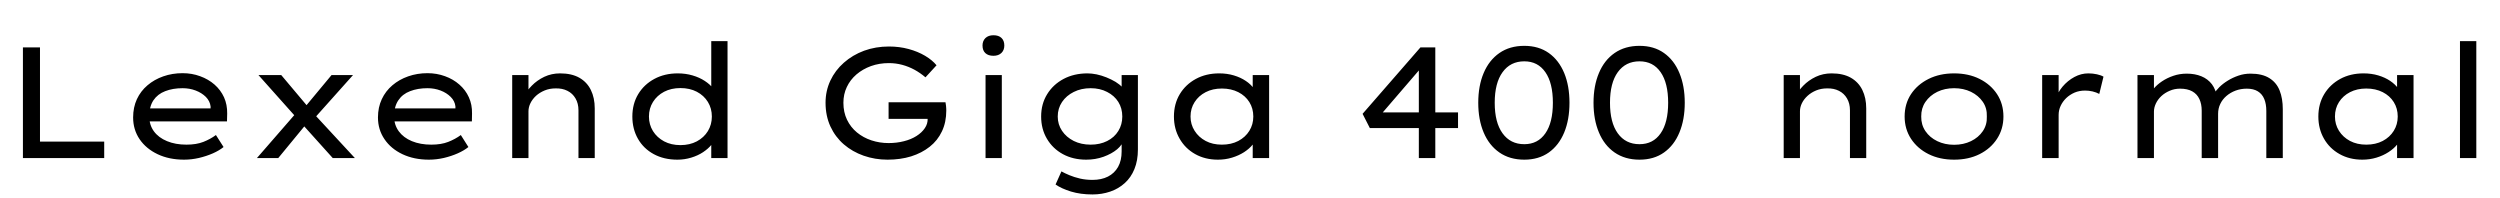 <svg xmlns="http://www.w3.org/2000/svg" xmlns:xlink="http://www.w3.org/1999/xlink" width="379.536" height="30"><path fill="black" d="M15.82 24L3.48 24L3.48 7.20L6.07 7.20L6.07 21.50L15.82 21.50L15.82 24ZM27.94 24.24L27.94 24.24Q25.68 24.24 23.93 23.41Q22.18 22.58 21.19 21.13Q20.21 19.68 20.21 17.83L20.21 17.83Q20.21 16.30 20.78 15.06Q21.36 13.82 22.39 12.95Q23.42 12.07 24.79 11.59Q26.16 11.11 27.72 11.11L27.72 11.11Q29.14 11.11 30.38 11.57Q31.63 12.02 32.57 12.84Q33.50 13.66 34.01 14.77Q34.51 15.89 34.49 17.23L34.49 17.23L34.46 18.43L22.30 18.43L21.74 16.46L32.33 16.46L31.97 16.73L31.97 16.15Q31.87 15.34 31.25 14.71Q30.62 14.09 29.70 13.74Q28.78 13.39 27.72 13.39L27.72 13.39Q26.23 13.39 25.08 13.84Q23.93 14.28 23.29 15.23Q22.66 16.18 22.66 17.66L22.66 17.66Q22.66 18.96 23.36 19.93Q24.07 20.90 25.36 21.43Q26.64 21.96 28.30 21.96L28.30 21.96Q29.81 21.96 30.88 21.54Q31.94 21.12 32.78 20.50L32.78 20.50L33.94 22.32Q33.29 22.85 32.32 23.28Q31.34 23.71 30.20 23.98Q29.06 24.24 27.94 24.24ZM53.88 24L50.52 24L45.60 18.53L45.17 18.05L39.24 11.40L42.70 11.40L47.16 16.70L47.57 17.18L53.88 24ZM42.24 24L39 24L44.76 17.38L46.37 18.98L42.24 24ZM53.59 11.40L47.71 17.98L46.30 16.25L50.33 11.40L53.59 11.40ZM65.11 24.24L65.11 24.24Q62.86 24.24 61.10 23.41Q59.35 22.58 58.37 21.13Q57.38 19.68 57.38 17.83L57.38 17.83Q57.38 16.30 57.96 15.06Q58.54 13.82 59.57 12.95Q60.60 12.07 61.97 11.59Q63.34 11.11 64.90 11.11L64.90 11.11Q66.31 11.11 67.56 11.57Q68.81 12.02 69.74 12.84Q70.68 13.66 71.18 14.77Q71.69 15.89 71.66 17.23L71.66 17.23L71.64 18.43L59.47 18.43L58.92 16.46L69.50 16.46L69.14 16.73L69.14 16.15Q69.05 15.34 68.42 14.71Q67.80 14.09 66.88 13.74Q65.95 13.39 64.90 13.39L64.90 13.39Q63.41 13.39 62.26 13.84Q61.10 14.28 60.47 15.23Q59.83 16.18 59.83 17.66L59.83 17.66Q59.83 18.96 60.54 19.93Q61.25 20.90 62.53 21.43Q63.82 21.96 65.47 21.96L65.47 21.96Q66.98 21.96 68.05 21.54Q69.12 21.12 69.96 20.50L69.96 20.50L71.11 22.32Q70.46 22.85 69.49 23.28Q68.52 23.71 67.38 23.98Q66.24 24.24 65.11 24.24ZM77.76 24L77.76 24L77.76 11.40L80.23 11.40L80.23 14.52L79.54 14.69Q79.94 13.80 80.74 13.00Q81.53 12.19 82.63 11.66Q83.74 11.14 85.03 11.14L85.03 11.14Q86.78 11.14 87.95 11.80Q89.11 12.46 89.70 13.66Q90.29 14.86 90.29 16.46L90.29 16.46L90.29 24L87.82 24L87.82 16.75Q87.82 15.70 87.37 14.94Q86.93 14.18 86.15 13.79Q85.37 13.39 84.34 13.42L84.34 13.42Q83.45 13.42 82.69 13.73Q81.94 14.04 81.38 14.54Q80.83 15.05 80.53 15.66Q80.23 16.27 80.23 16.90L80.23 16.90L80.23 24L79.01 24Q78.53 24 78.22 24Q77.90 24 77.76 24ZM102.84 24.24L102.84 24.24Q100.80 24.24 99.25 23.40Q97.70 22.56 96.85 21.07Q96.00 19.58 96.00 17.69L96.00 17.69Q96.00 15.77 96.89 14.29Q97.78 12.82 99.34 11.98Q100.90 11.14 102.89 11.14L102.89 11.14Q104.09 11.14 105.14 11.45Q106.20 11.76 107.00 12.29Q107.81 12.82 108.25 13.42Q108.70 14.02 108.70 14.62L108.70 14.62L107.98 14.66L107.98 6.24L110.45 6.24L110.45 24L107.98 24L107.98 20.74L108.46 20.83Q108.46 21.41 107.99 22.00Q107.52 22.58 106.74 23.10Q105.96 23.62 104.94 23.93Q103.92 24.24 102.84 24.24ZM103.30 22.03L103.30 22.03Q104.71 22.03 105.79 21.46Q106.87 20.88 107.47 19.90Q108.07 18.91 108.07 17.69L108.07 17.69Q108.07 16.46 107.47 15.48Q106.87 14.50 105.79 13.93Q104.71 13.37 103.30 13.37L103.30 13.37Q101.90 13.37 100.82 13.93Q99.74 14.50 99.13 15.48Q98.52 16.46 98.52 17.69L98.52 17.69Q98.52 18.91 99.13 19.90Q99.74 20.88 100.82 21.46Q101.90 22.03 103.30 22.03ZM134.74 24.24L134.74 24.24Q132.84 24.24 131.12 23.64Q129.41 23.04 128.11 21.92Q126.82 20.81 126.07 19.20Q125.33 17.59 125.33 15.60L125.33 15.60Q125.33 13.80 126.06 12.24Q126.79 10.68 128.11 9.52Q129.43 8.35 131.18 7.70Q132.94 7.06 134.95 7.06L134.95 7.06Q136.54 7.06 137.94 7.44Q139.34 7.82 140.44 8.47Q141.53 9.12 142.18 9.91L142.18 9.91L140.50 11.74Q139.70 11.06 138.82 10.58Q137.93 10.10 136.96 9.84Q135.98 9.58 134.95 9.58L134.95 9.58Q133.49 9.58 132.23 10.03Q130.97 10.49 130.02 11.30Q129.07 12.12 128.56 13.21Q128.04 14.30 128.04 15.60L128.04 15.60Q128.04 17.04 128.59 18.18Q129.14 19.32 130.10 20.11Q131.06 20.90 132.30 21.31Q133.54 21.72 134.90 21.72L134.90 21.72Q136.13 21.72 137.22 21.44Q138.31 21.17 139.13 20.65Q139.94 20.14 140.40 19.46Q140.86 18.79 140.83 18L140.83 18L140.81 17.62L141.19 18.05L134.90 18.05L134.90 15.53L143.54 15.53Q143.59 15.84 143.62 16.07Q143.64 16.30 143.65 16.46Q143.66 16.63 143.66 16.78L143.66 16.78Q143.66 18.55 143.00 19.94Q142.34 21.34 141.14 22.28Q139.94 23.23 138.32 23.74Q136.70 24.24 134.74 24.24ZM152.09 24L149.62 24L149.62 11.40L152.09 11.40L152.09 24ZM150.82 8.47L150.82 8.47Q150.02 8.47 149.59 8.06Q149.16 7.66 149.16 6.91L149.16 6.91Q149.16 6.22 149.60 5.78Q150.05 5.35 150.82 5.35L150.82 5.35Q151.61 5.35 152.04 5.76Q152.47 6.17 152.47 6.91L152.47 6.91Q152.47 7.61 152.03 8.04Q151.58 8.47 150.82 8.47ZM165.86 29.52L165.86 29.52Q164.04 29.52 162.59 29.08Q161.14 28.63 160.25 28.01L160.25 28.01L161.14 26.02Q161.64 26.30 162.36 26.60Q163.08 26.90 163.97 27.11Q164.86 27.31 165.86 27.31L165.86 27.31Q167.21 27.31 168.20 26.81Q169.20 26.30 169.74 25.34Q170.28 24.38 170.28 22.99L170.28 22.99L170.28 21.10L170.54 21.26Q170.42 21.96 169.60 22.66Q168.77 23.35 167.53 23.80Q166.30 24.24 164.90 24.24L164.90 24.24Q162.91 24.24 161.36 23.40Q159.82 22.56 158.94 21.07Q158.06 19.58 158.06 17.69L158.06 17.69Q158.06 15.77 158.98 14.29Q159.89 12.82 161.47 11.98Q163.06 11.14 165.10 11.14L165.10 11.14Q165.72 11.14 166.48 11.29Q167.23 11.45 167.98 11.75Q168.72 12.05 169.36 12.43Q169.99 12.82 170.39 13.26Q170.78 13.70 170.81 14.16L170.81 14.16L170.28 14.35L170.28 11.40L172.75 11.40L172.75 22.70Q172.75 24.38 172.22 25.67Q171.70 26.95 170.75 27.80Q169.80 28.66 168.54 29.09Q167.28 29.52 165.86 29.52ZM165.58 21.96L165.58 21.96Q166.99 21.96 168.08 21.41Q169.18 20.86 169.78 19.88Q170.38 18.91 170.38 17.69L170.38 17.69Q170.38 16.44 169.78 15.48Q169.18 14.52 168.08 13.96Q166.99 13.39 165.58 13.39L165.58 13.39Q164.14 13.39 163.01 13.96Q161.88 14.52 161.23 15.49Q160.58 16.46 160.58 17.69L160.58 17.69Q160.58 18.89 161.23 19.86Q161.88 20.83 163.01 21.40Q164.14 21.96 165.58 21.96ZM184.90 24.24L184.90 24.24Q182.95 24.24 181.44 23.39Q179.93 22.54 179.08 21.05Q178.22 19.56 178.22 17.69L178.22 17.69Q178.22 15.77 179.11 14.29Q180 12.82 181.55 11.98Q183.10 11.14 185.09 11.14L185.09 11.14Q186.29 11.14 187.32 11.45Q188.35 11.76 189.12 12.28Q189.89 12.79 190.34 13.43Q190.80 14.06 190.82 14.71L190.82 14.71L190.18 14.66L190.18 11.40L192.67 11.40L192.67 24L190.18 24L190.18 20.74L190.70 20.76Q190.66 21.36 190.16 21.97Q189.67 22.58 188.87 23.10Q188.06 23.62 187.04 23.93Q186.02 24.24 184.90 24.24ZM185.50 21.96L185.50 21.96Q186.91 21.96 187.99 21.40Q189.07 20.83 189.67 19.86Q190.27 18.89 190.27 17.69L190.27 17.69Q190.27 16.46 189.67 15.50Q189.07 14.54 187.99 13.99Q186.91 13.44 185.50 13.44L185.50 13.44Q184.10 13.44 183.04 13.99Q181.97 14.54 181.36 15.50Q180.74 16.46 180.74 17.69L180.74 17.69Q180.74 18.89 181.36 19.86Q181.97 20.83 183.04 21.40Q184.10 21.96 185.50 21.96ZM217.90 24L215.40 24L215.40 9.29L216.55 9.36L209.18 17.93L209.14 17.06L221.35 17.06L221.35 19.44L207.96 19.44L206.86 17.28L215.64 7.20L217.90 7.20L217.90 24ZM231.41 24.24L231.41 24.24Q229.20 24.24 227.63 23.15Q226.06 22.06 225.24 20.11Q224.42 18.17 224.42 15.60L224.42 15.60Q224.42 13.03 225.24 11.09Q226.06 9.14 227.63 8.05Q229.20 6.96 231.41 6.96L231.41 6.96Q233.59 6.96 235.13 8.05Q236.66 9.14 237.47 11.09Q238.27 13.03 238.27 15.60L238.27 15.60Q238.27 18.17 237.47 20.11Q236.66 22.06 235.13 23.15Q233.59 24.24 231.41 24.24ZM231.41 21.89L231.41 21.89Q233.47 21.89 234.61 20.24Q235.75 18.60 235.75 15.60L235.75 15.60Q235.75 12.60 234.61 10.96Q233.47 9.31 231.41 9.31L231.41 9.31Q229.30 9.31 228.11 10.96Q226.92 12.60 226.92 15.60L226.92 15.60Q226.92 18.60 228.11 20.24Q229.30 21.89 231.41 21.89ZM248.90 24.24L248.90 24.24Q246.70 24.24 245.12 23.15Q243.55 22.06 242.74 20.11Q241.92 18.17 241.92 15.60L241.92 15.60Q241.92 13.03 242.74 11.09Q243.55 9.14 245.12 8.05Q246.70 6.96 248.90 6.96L248.90 6.96Q251.09 6.96 252.62 8.05Q254.16 9.14 254.96 11.09Q255.77 13.03 255.77 15.60L255.77 15.60Q255.77 18.17 254.96 20.11Q254.16 22.06 252.62 23.15Q251.09 24.24 248.90 24.24ZM248.90 21.89L248.90 21.89Q250.97 21.89 252.11 20.24Q253.25 18.60 253.25 15.60L253.25 15.60Q253.25 12.60 252.11 10.96Q250.97 9.31 248.90 9.31L248.90 9.31Q246.79 9.31 245.60 10.96Q244.42 12.60 244.42 15.60L244.42 15.60Q244.42 18.60 245.60 20.24Q246.79 21.89 248.90 21.89ZM270.79 24L270.79 24L270.79 11.40L273.26 11.40L273.26 14.52L272.57 14.69Q272.98 13.80 273.77 13.00Q274.56 12.19 275.66 11.66Q276.77 11.14 278.06 11.14L278.06 11.14Q279.82 11.14 280.98 11.80Q282.14 12.46 282.73 13.66Q283.32 14.86 283.32 16.46L283.32 16.46L283.32 24L280.85 24L280.85 16.75Q280.85 15.70 280.40 14.94Q279.96 14.18 279.18 13.79Q278.40 13.39 277.37 13.42L277.37 13.42Q276.48 13.42 275.72 13.73Q274.97 14.04 274.42 14.54Q273.86 15.05 273.56 15.66Q273.26 16.27 273.26 16.90L273.26 16.90L273.26 24L272.04 24Q271.56 24 271.25 24Q270.94 24 270.79 24ZM296.66 24.24L296.66 24.24Q294.48 24.24 292.79 23.40Q291.10 22.56 290.12 21.07Q289.15 19.58 289.15 17.69L289.15 17.69Q289.15 15.77 290.12 14.29Q291.10 12.82 292.79 11.98Q294.48 11.14 296.66 11.14L296.66 11.14Q298.85 11.14 300.53 11.98Q302.21 12.82 303.18 14.29Q304.15 15.77 304.15 17.69L304.15 17.69Q304.15 19.58 303.18 21.07Q302.21 22.56 300.53 23.40Q298.85 24.24 296.66 24.24ZM296.66 21.98L296.66 21.98Q298.08 21.98 299.22 21.43Q300.36 20.88 301.02 19.91Q301.68 18.94 301.63 17.69L301.63 17.69Q301.68 16.42 301.02 15.46Q300.36 14.50 299.22 13.94Q298.08 13.39 296.66 13.39L296.66 13.39Q295.25 13.39 294.11 13.94Q292.97 14.50 292.31 15.47Q291.65 16.44 291.67 17.69L291.67 17.69Q291.65 18.94 292.31 19.91Q292.97 20.88 294.11 21.43Q295.25 21.98 296.66 21.98ZM312.53 24L310.03 24L310.03 11.40L312.53 11.40L312.53 15.72L312.02 15.22Q312.34 14.09 313.12 13.16Q313.90 12.24 314.92 11.69Q315.94 11.14 317.04 11.14L317.04 11.14Q317.71 11.14 318.35 11.28Q318.98 11.42 319.34 11.64L319.34 11.64L318.70 14.26Q318.26 14.02 317.68 13.88Q317.09 13.75 316.56 13.75L316.56 13.75Q315.67 13.75 314.94 14.06Q314.21 14.38 313.67 14.90Q313.13 15.43 312.83 16.08Q312.53 16.73 312.53 17.45L312.53 17.45L312.53 24ZM327 24L324.50 24L324.50 11.40L327 11.40L327 14.62L326.28 14.64Q326.47 14.06 326.96 13.46Q327.46 12.86 328.22 12.35Q328.99 11.83 329.94 11.51Q330.89 11.18 331.99 11.18L331.99 11.18Q333.22 11.18 334.20 11.58Q335.18 11.98 335.80 12.79Q336.41 13.61 336.58 14.83L336.58 14.83L335.93 14.69L336.10 14.28Q336.38 13.78 336.92 13.24Q337.46 12.70 338.21 12.24Q338.95 11.78 339.83 11.48Q340.70 11.18 341.66 11.18L341.66 11.18Q343.44 11.18 344.52 11.86Q345.60 12.53 346.08 13.74Q346.56 14.95 346.56 16.58L346.56 16.58L346.56 24L344.06 24L344.06 16.85Q344.06 15.79 343.75 15.04Q343.44 14.28 342.78 13.87Q342.12 13.46 341.09 13.46L341.09 13.46Q340.18 13.46 339.38 13.76Q338.59 14.06 337.99 14.58Q337.39 15.10 337.07 15.78Q336.74 16.46 336.74 17.28L336.74 17.28L336.74 24L334.25 24L334.25 16.80Q334.25 15.79 333.90 15.04Q333.55 14.28 332.82 13.87Q332.09 13.46 330.96 13.46L330.96 13.46Q330.12 13.46 329.39 13.78Q328.66 14.09 328.12 14.59Q327.58 15.10 327.29 15.72Q327 16.34 327 16.94L327 16.94L327 24ZM358.63 24.24L358.63 24.24Q356.69 24.24 355.18 23.39Q353.66 22.54 352.81 21.05Q351.96 19.56 351.96 17.69L351.96 17.69Q351.96 15.77 352.85 14.29Q353.74 12.82 355.28 11.98Q356.83 11.14 358.82 11.14L358.82 11.14Q360.02 11.14 361.06 11.45Q362.09 11.76 362.86 12.28Q363.62 12.79 364.08 13.43Q364.54 14.06 364.56 14.71L364.56 14.71L363.91 14.66L363.91 11.40L366.41 11.40L366.41 24L363.91 24L363.91 20.74L364.44 20.76Q364.39 21.36 363.90 21.97Q363.41 22.58 362.60 23.10Q361.80 23.62 360.78 23.93Q359.76 24.24 358.63 24.24ZM359.23 21.96L359.23 21.96Q360.65 21.96 361.73 21.40Q362.81 20.83 363.41 19.86Q364.01 18.89 364.01 17.69L364.01 17.69Q364.01 16.46 363.41 15.50Q362.81 14.54 361.73 13.99Q360.65 13.44 359.23 13.44L359.23 13.44Q357.84 13.44 356.77 13.99Q355.70 14.54 355.09 15.50Q354.48 16.46 354.48 17.69L354.48 17.69Q354.48 18.89 355.09 19.86Q355.70 20.83 356.77 21.40Q357.84 21.96 359.23 21.96ZM375.94 24L373.46 24L373.46 6.24L375.94 6.24L375.94 24Z"/></svg>